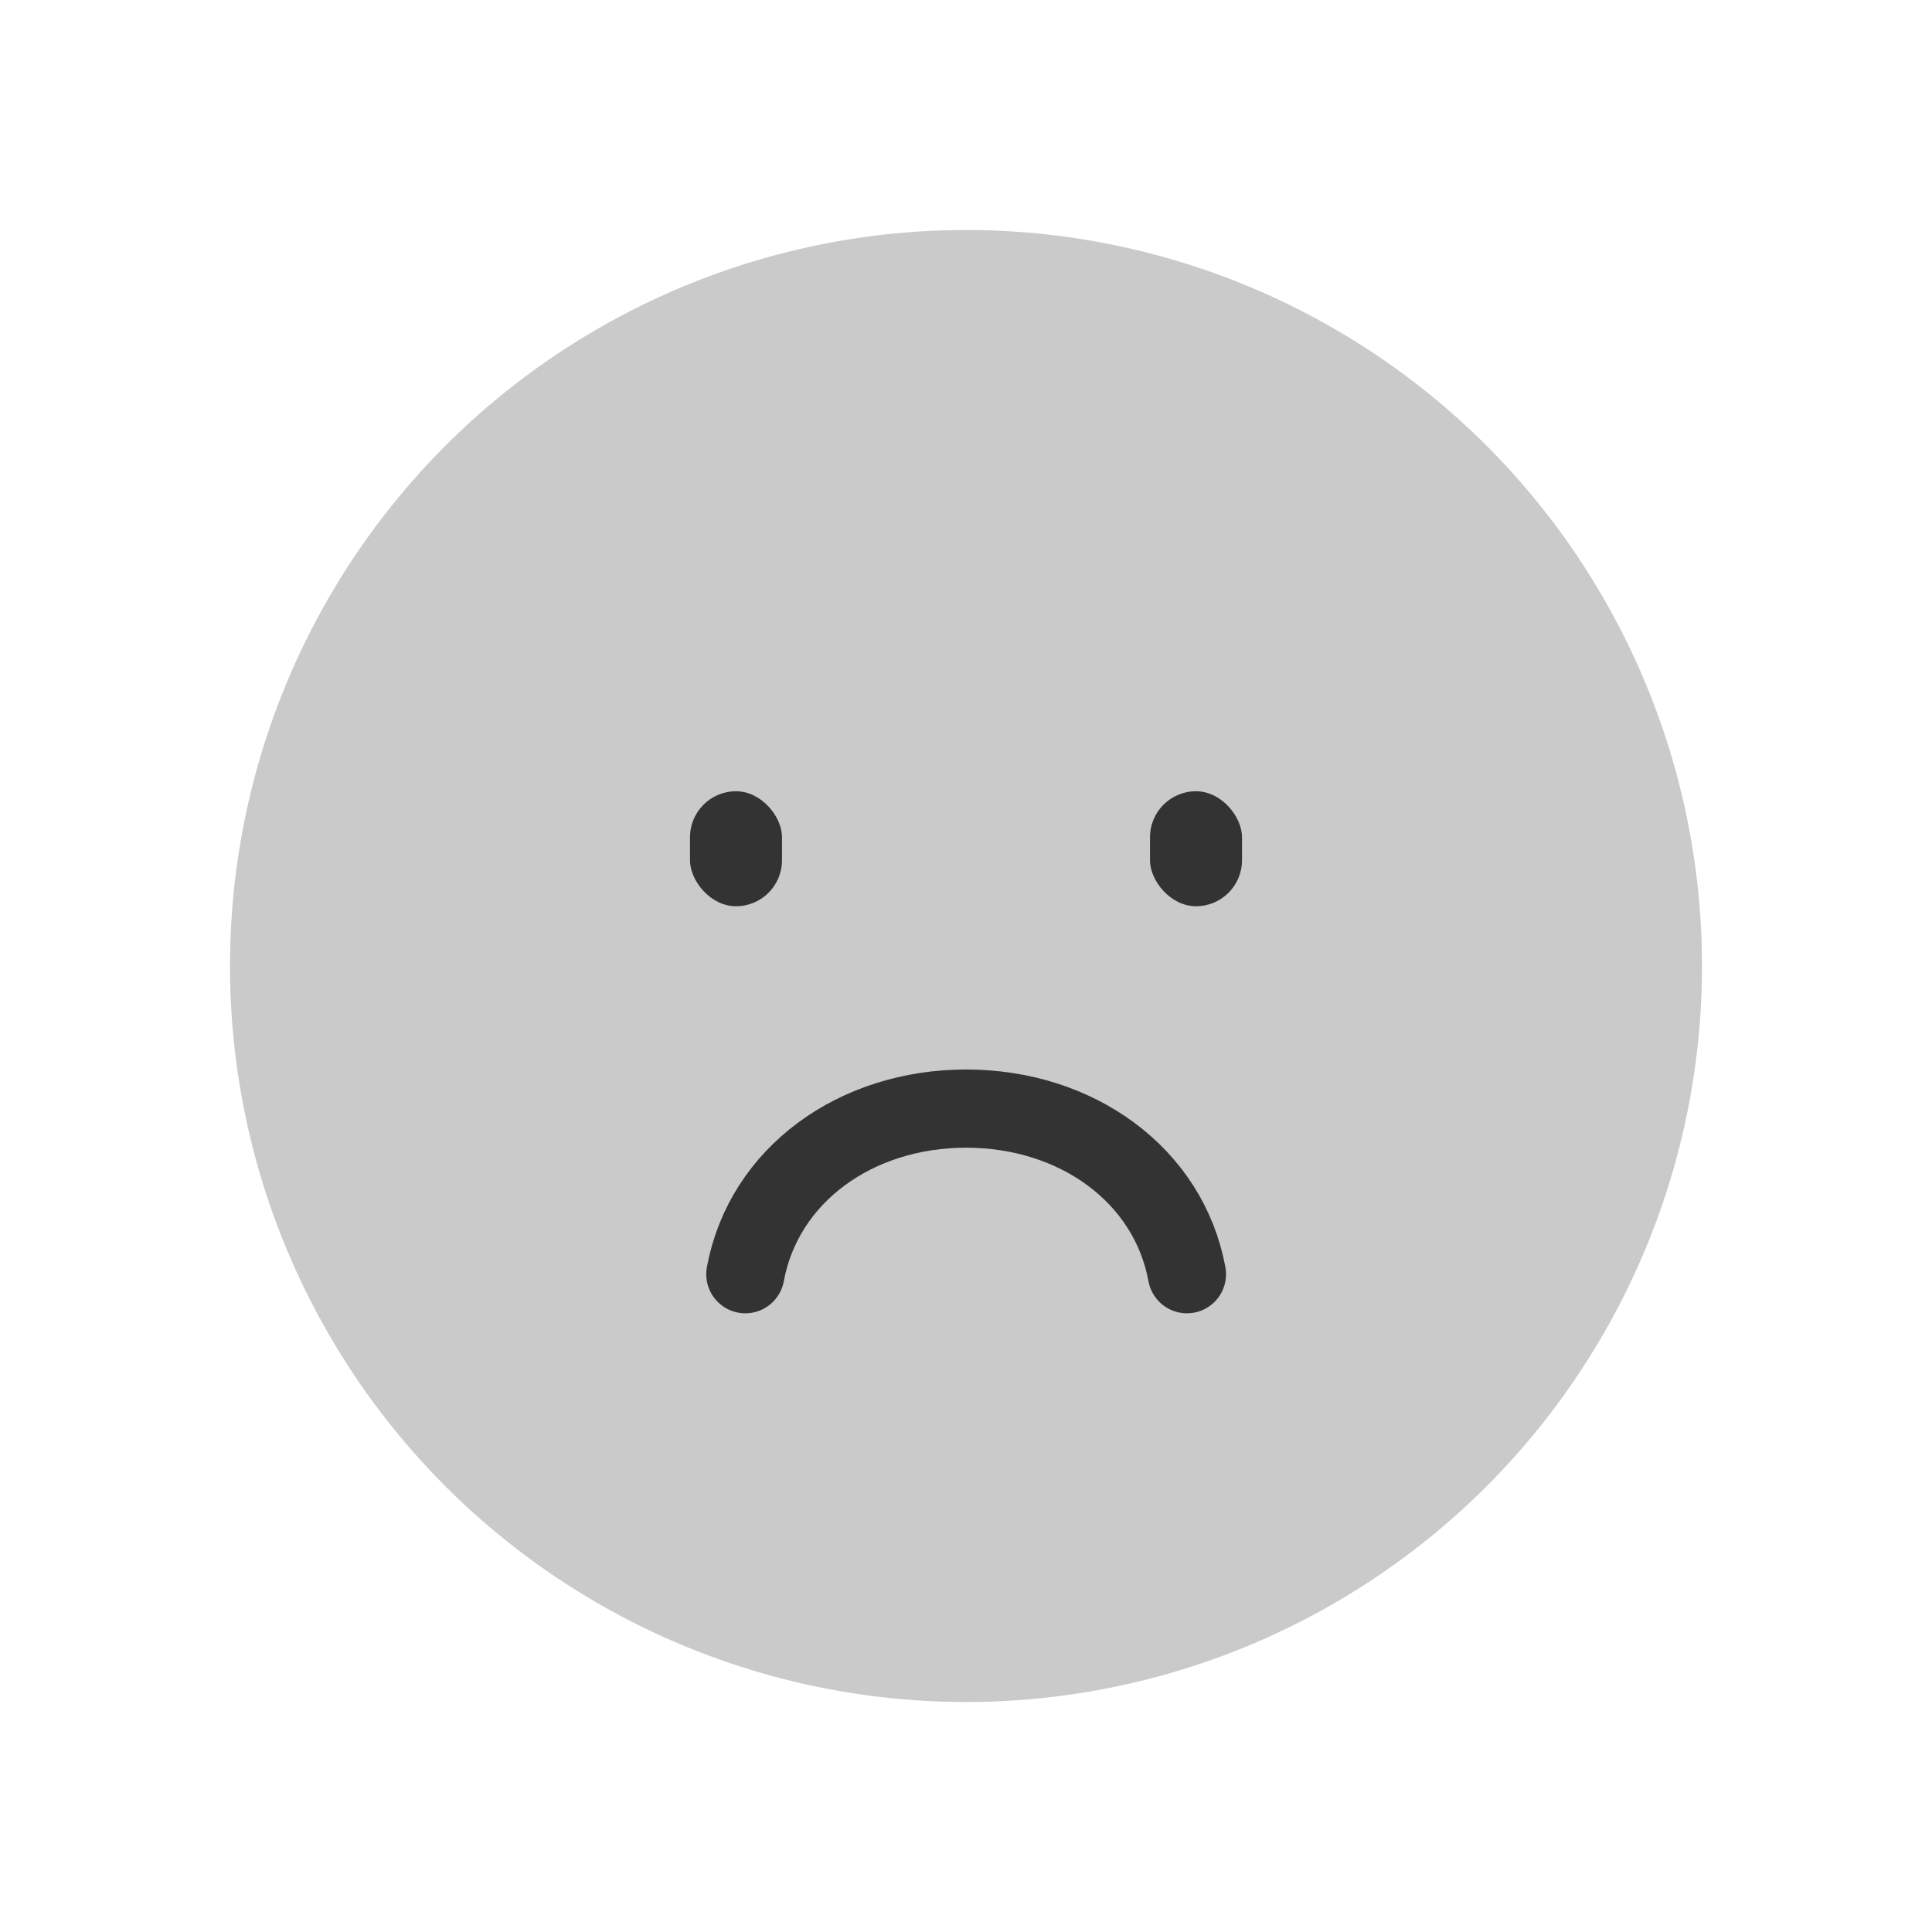 <svg width="42" height="42" viewBox="0 0 42 42" fill="none" xmlns="http://www.w3.org/2000/svg">
<circle cx="21" cy="21" r="16" fill="#CACACA"/>
<path d="M25.803 27.7C25.403 25.54 23.403 24.1 21.003 24.1C18.603 24.1 16.603 25.54 16.203 27.7" stroke="#333333" stroke-width="1.7" stroke-linecap="round"/>
<rect x="15" y="17.201" width="2" height="2.5" rx="1" fill="#333333"/>
<rect x="25" y="17.201" width="2" height="2.5" rx="1" fill="#333333"/>
</svg>
